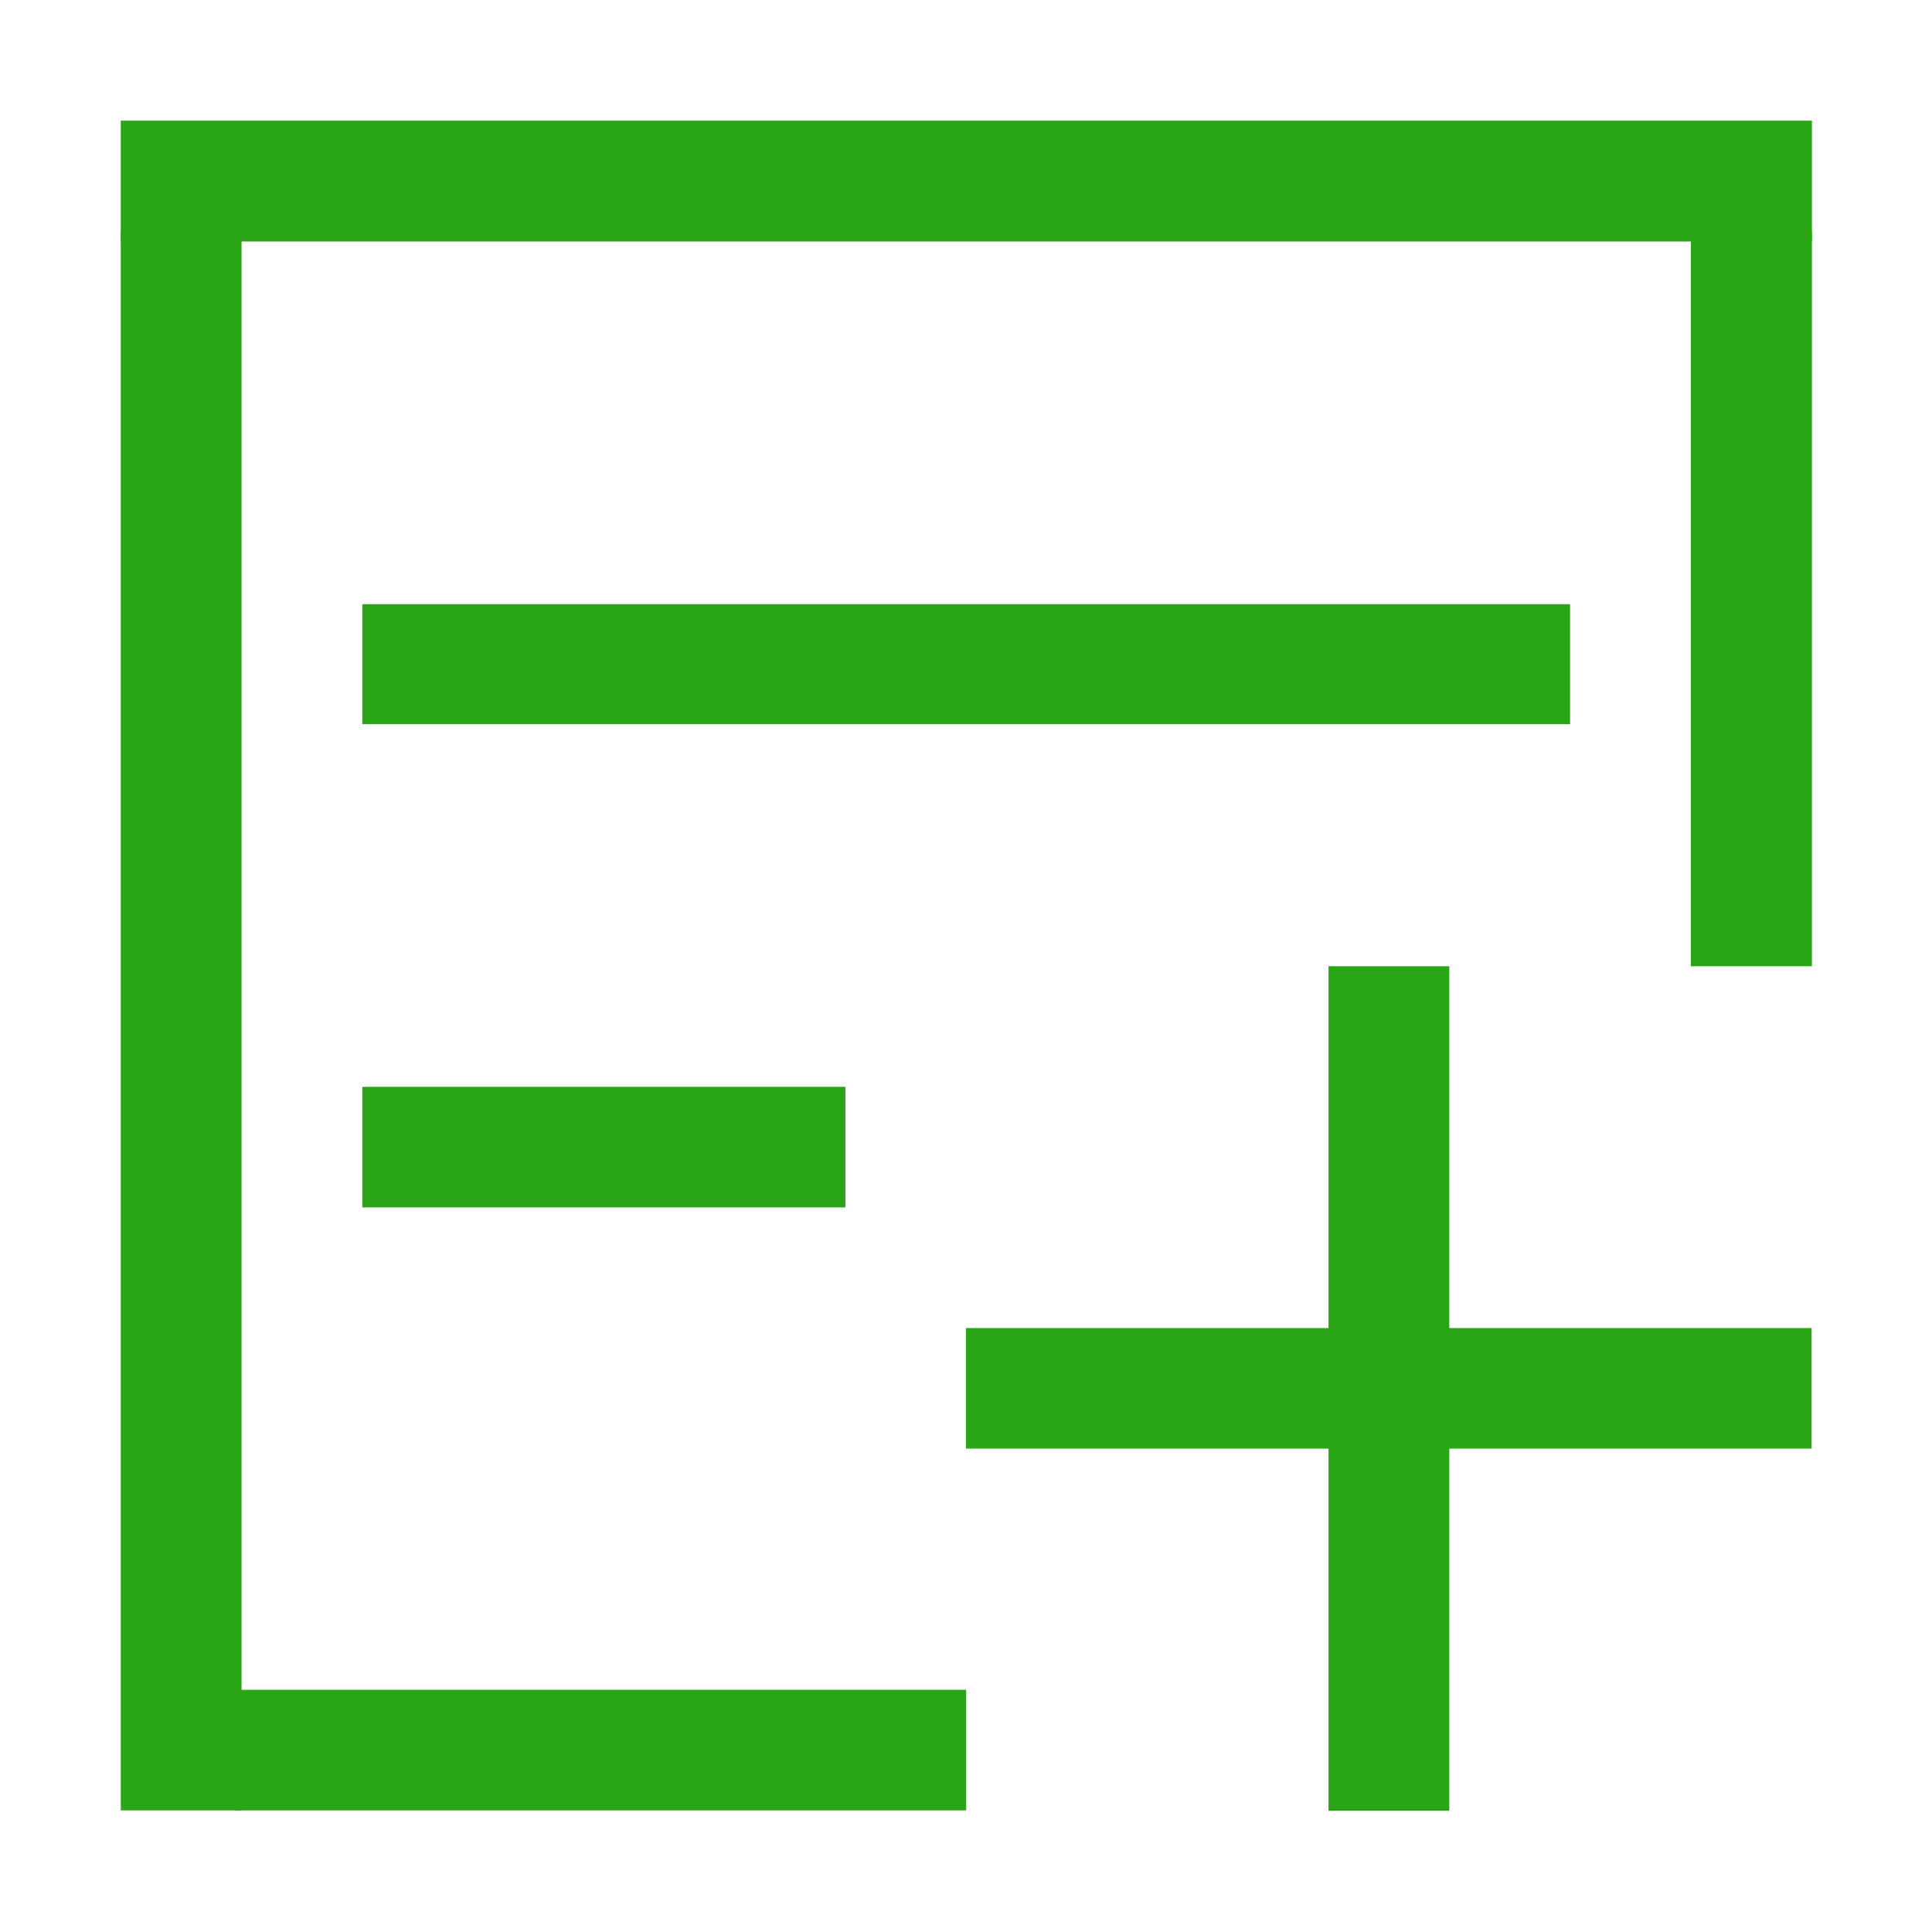 <?xml version="1.0" standalone="no"?><!DOCTYPE svg PUBLIC "-//W3C//DTD SVG 1.1//EN" "http://www.w3.org/Graphics/SVG/1.1/DTD/svg11.dtd"><svg t="1588934577084" class="icon" viewBox="0 0 1024 1024" version="1.1" xmlns="http://www.w3.org/2000/svg" p-id="2973" xmlns:xlink="http://www.w3.org/1999/xlink" width="200" height="200"><defs><style type="text/css"></style></defs><path d="M64.012 63.946h896.342v64.044H64.012z" fill="#2aa515" p-id="2974"></path><path d="M64.012 122h64.012v837.558H64.012zM896.174 122.953h64.181v389.175h-64.181z" fill="#2aa515" p-id="2975"></path><path d="M124.667 895.639H512.1v63.919H124.667zM192.037 320.223h640.124v63.567H192.037zM192.037 576.046h256.05v63.919h-256.05z" fill="#2aa515" p-id="2976"></path><path d="M512 703.883h448.188v63.919H512z" fill="#2aa515" p-id="2977"></path><path d="M704.137 512.127h64.012v447.6h-64.012z" fill="#2aa515" p-id="2978"></path></svg>